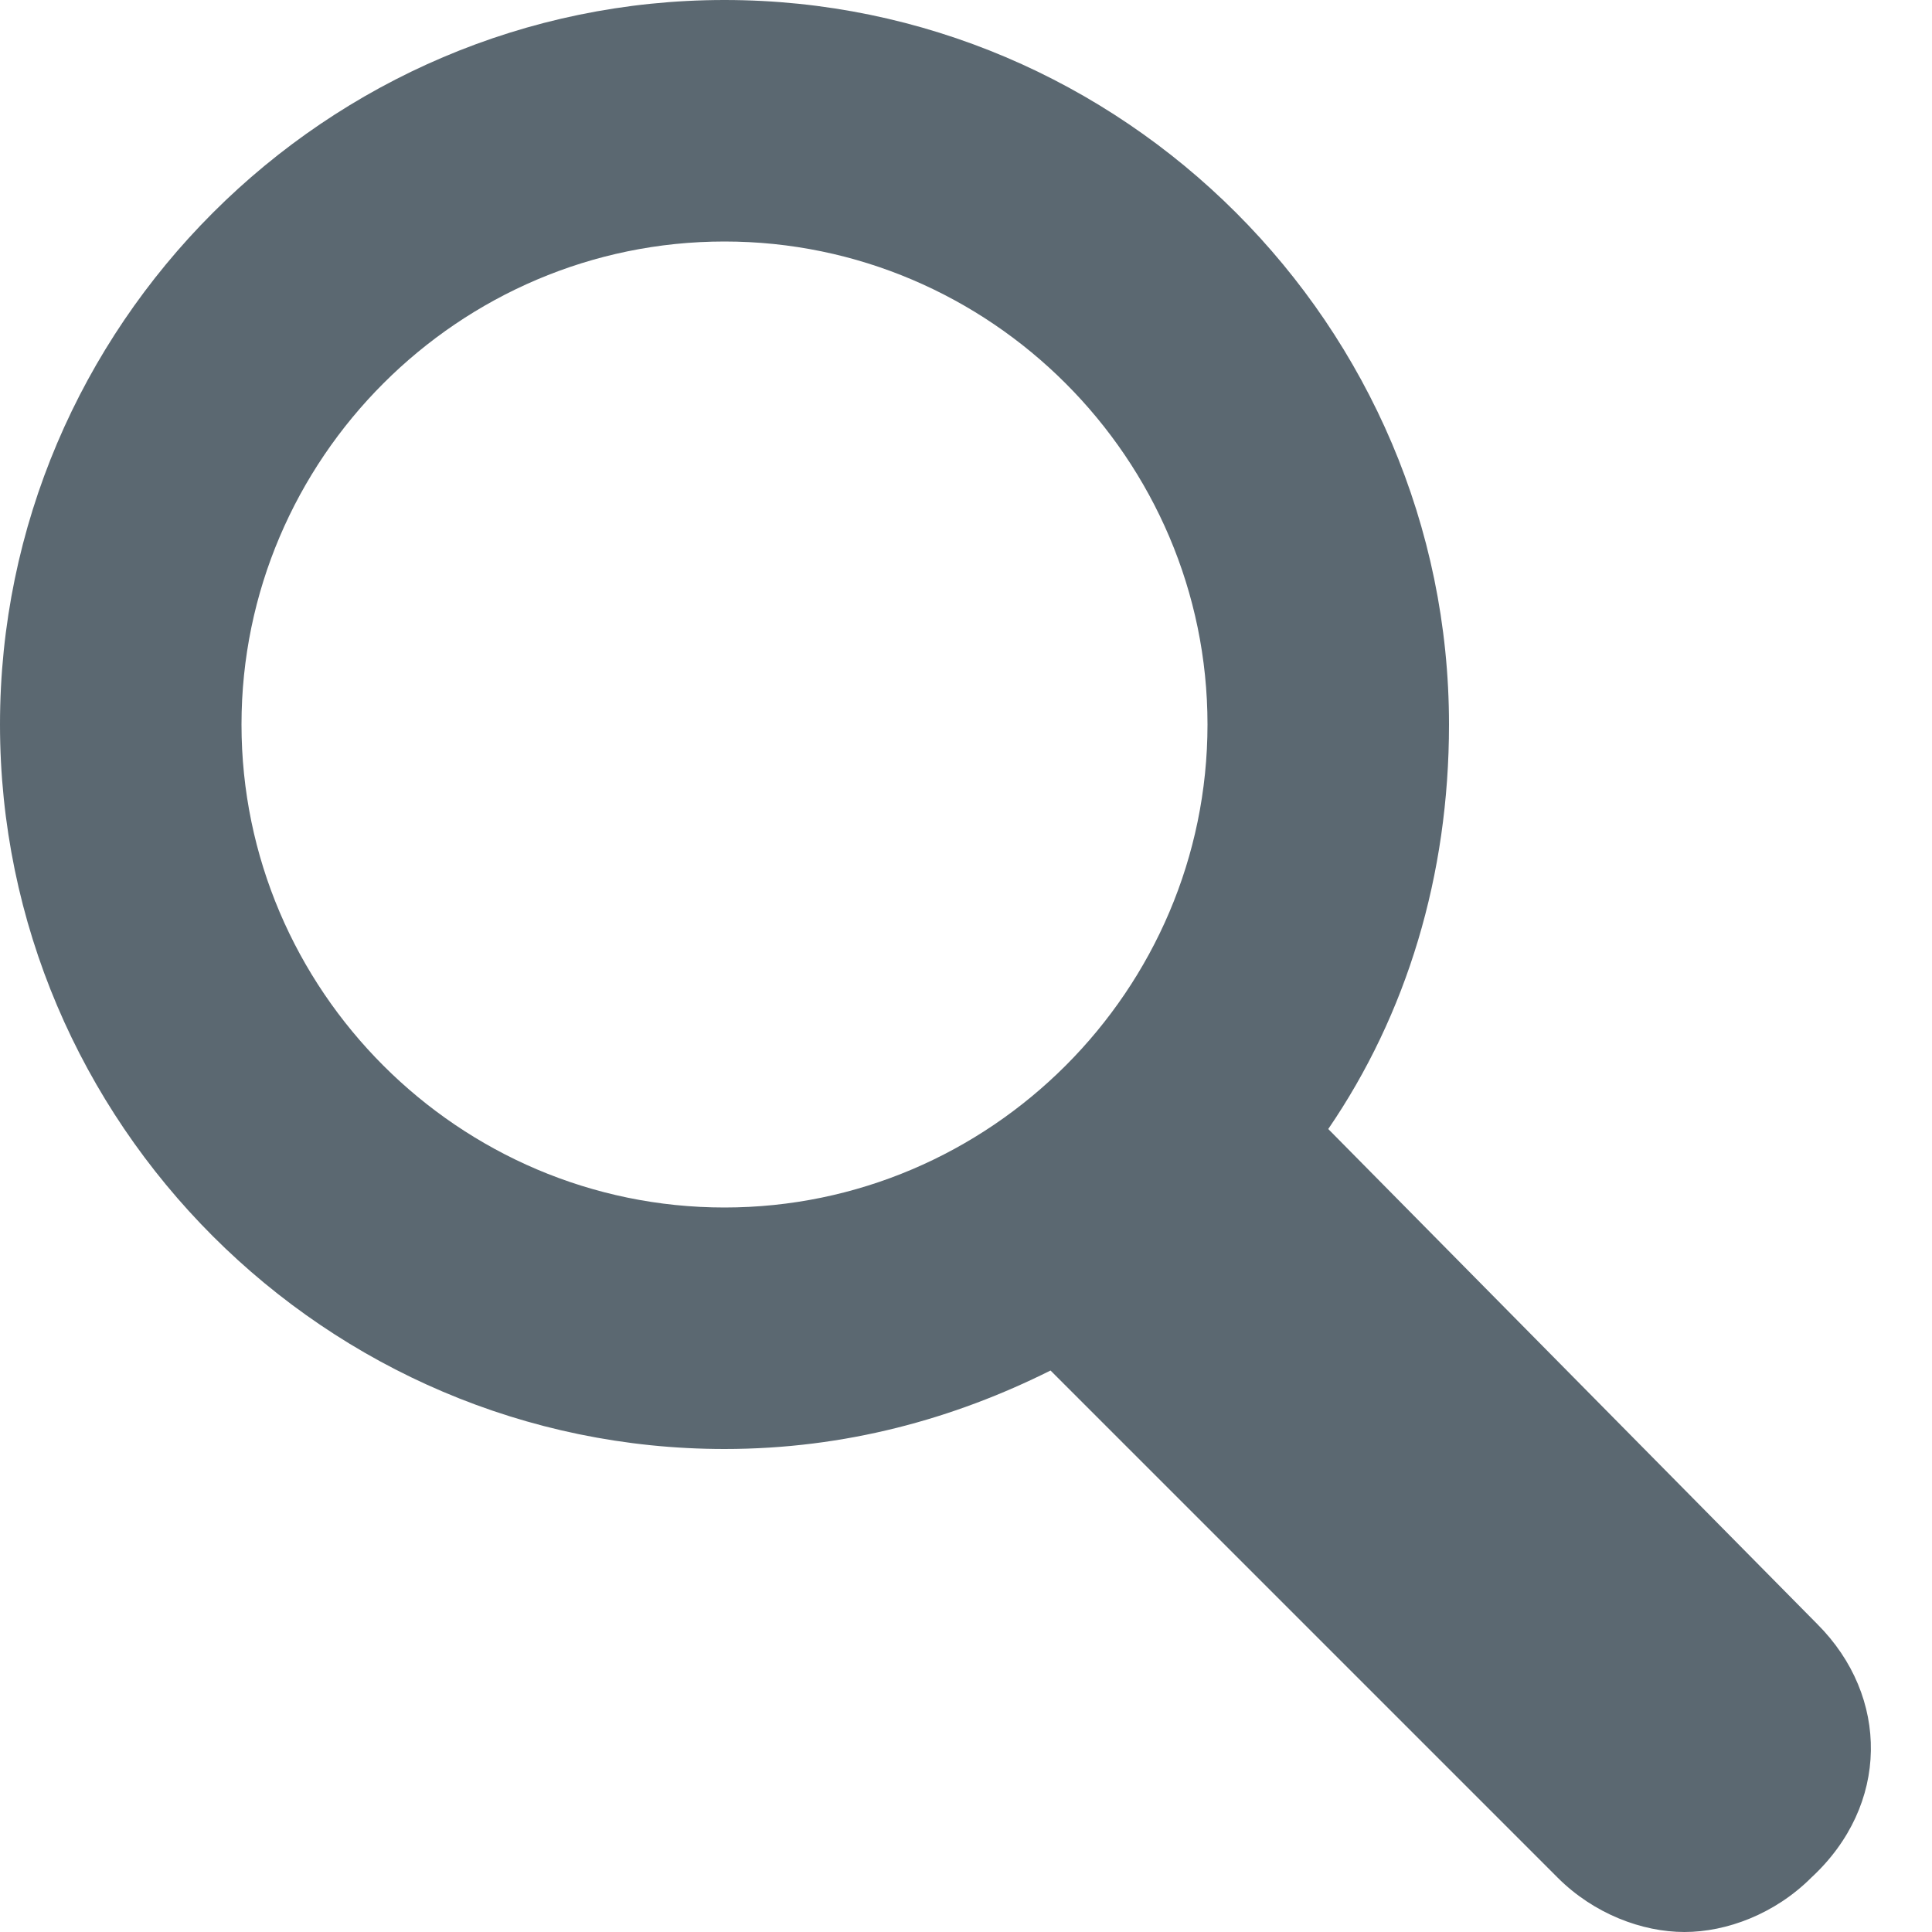 <?xml version="1.0" encoding="utf-8"?>
<!DOCTYPE svg PUBLIC "-//W3C//DTD SVG 1.1//EN" "http://www.w3.org/Graphics/SVG/1.1/DTD/svg11.dtd">
<svg aria-labelledby="title-search" version="1.1" xmlns="http://www.w3.org/2000/svg" xmlns:xlink="http://www.w3.org/1999/xlink" width="32" height="32" viewBox="0 0 32 32">
	<title id="title-search" lang="en">Search</title>

	<path fill="#5b6871" class="icons-background" d="M30.1 26.9l-8.1-8.2c1.3-1.9 2-4.2 2-6.7 0-6.6-5.4-12-12-12s-12 5.4-12 12 5.4 12 12 12c2 0 3.8-0.5 5.4-1.3l8.4 8.4c0.6 0.6 1.4 0.9 2.1 0.9s1.5-0.3 2.1-0.9c1.3-1.2 1.3-3 0.1-4.2zM4 12c0-4.4 3.6-8 8-8s8 3.6 8 8-3.6 8-8 8-8-3.6-8-8z"></path>
</svg>
